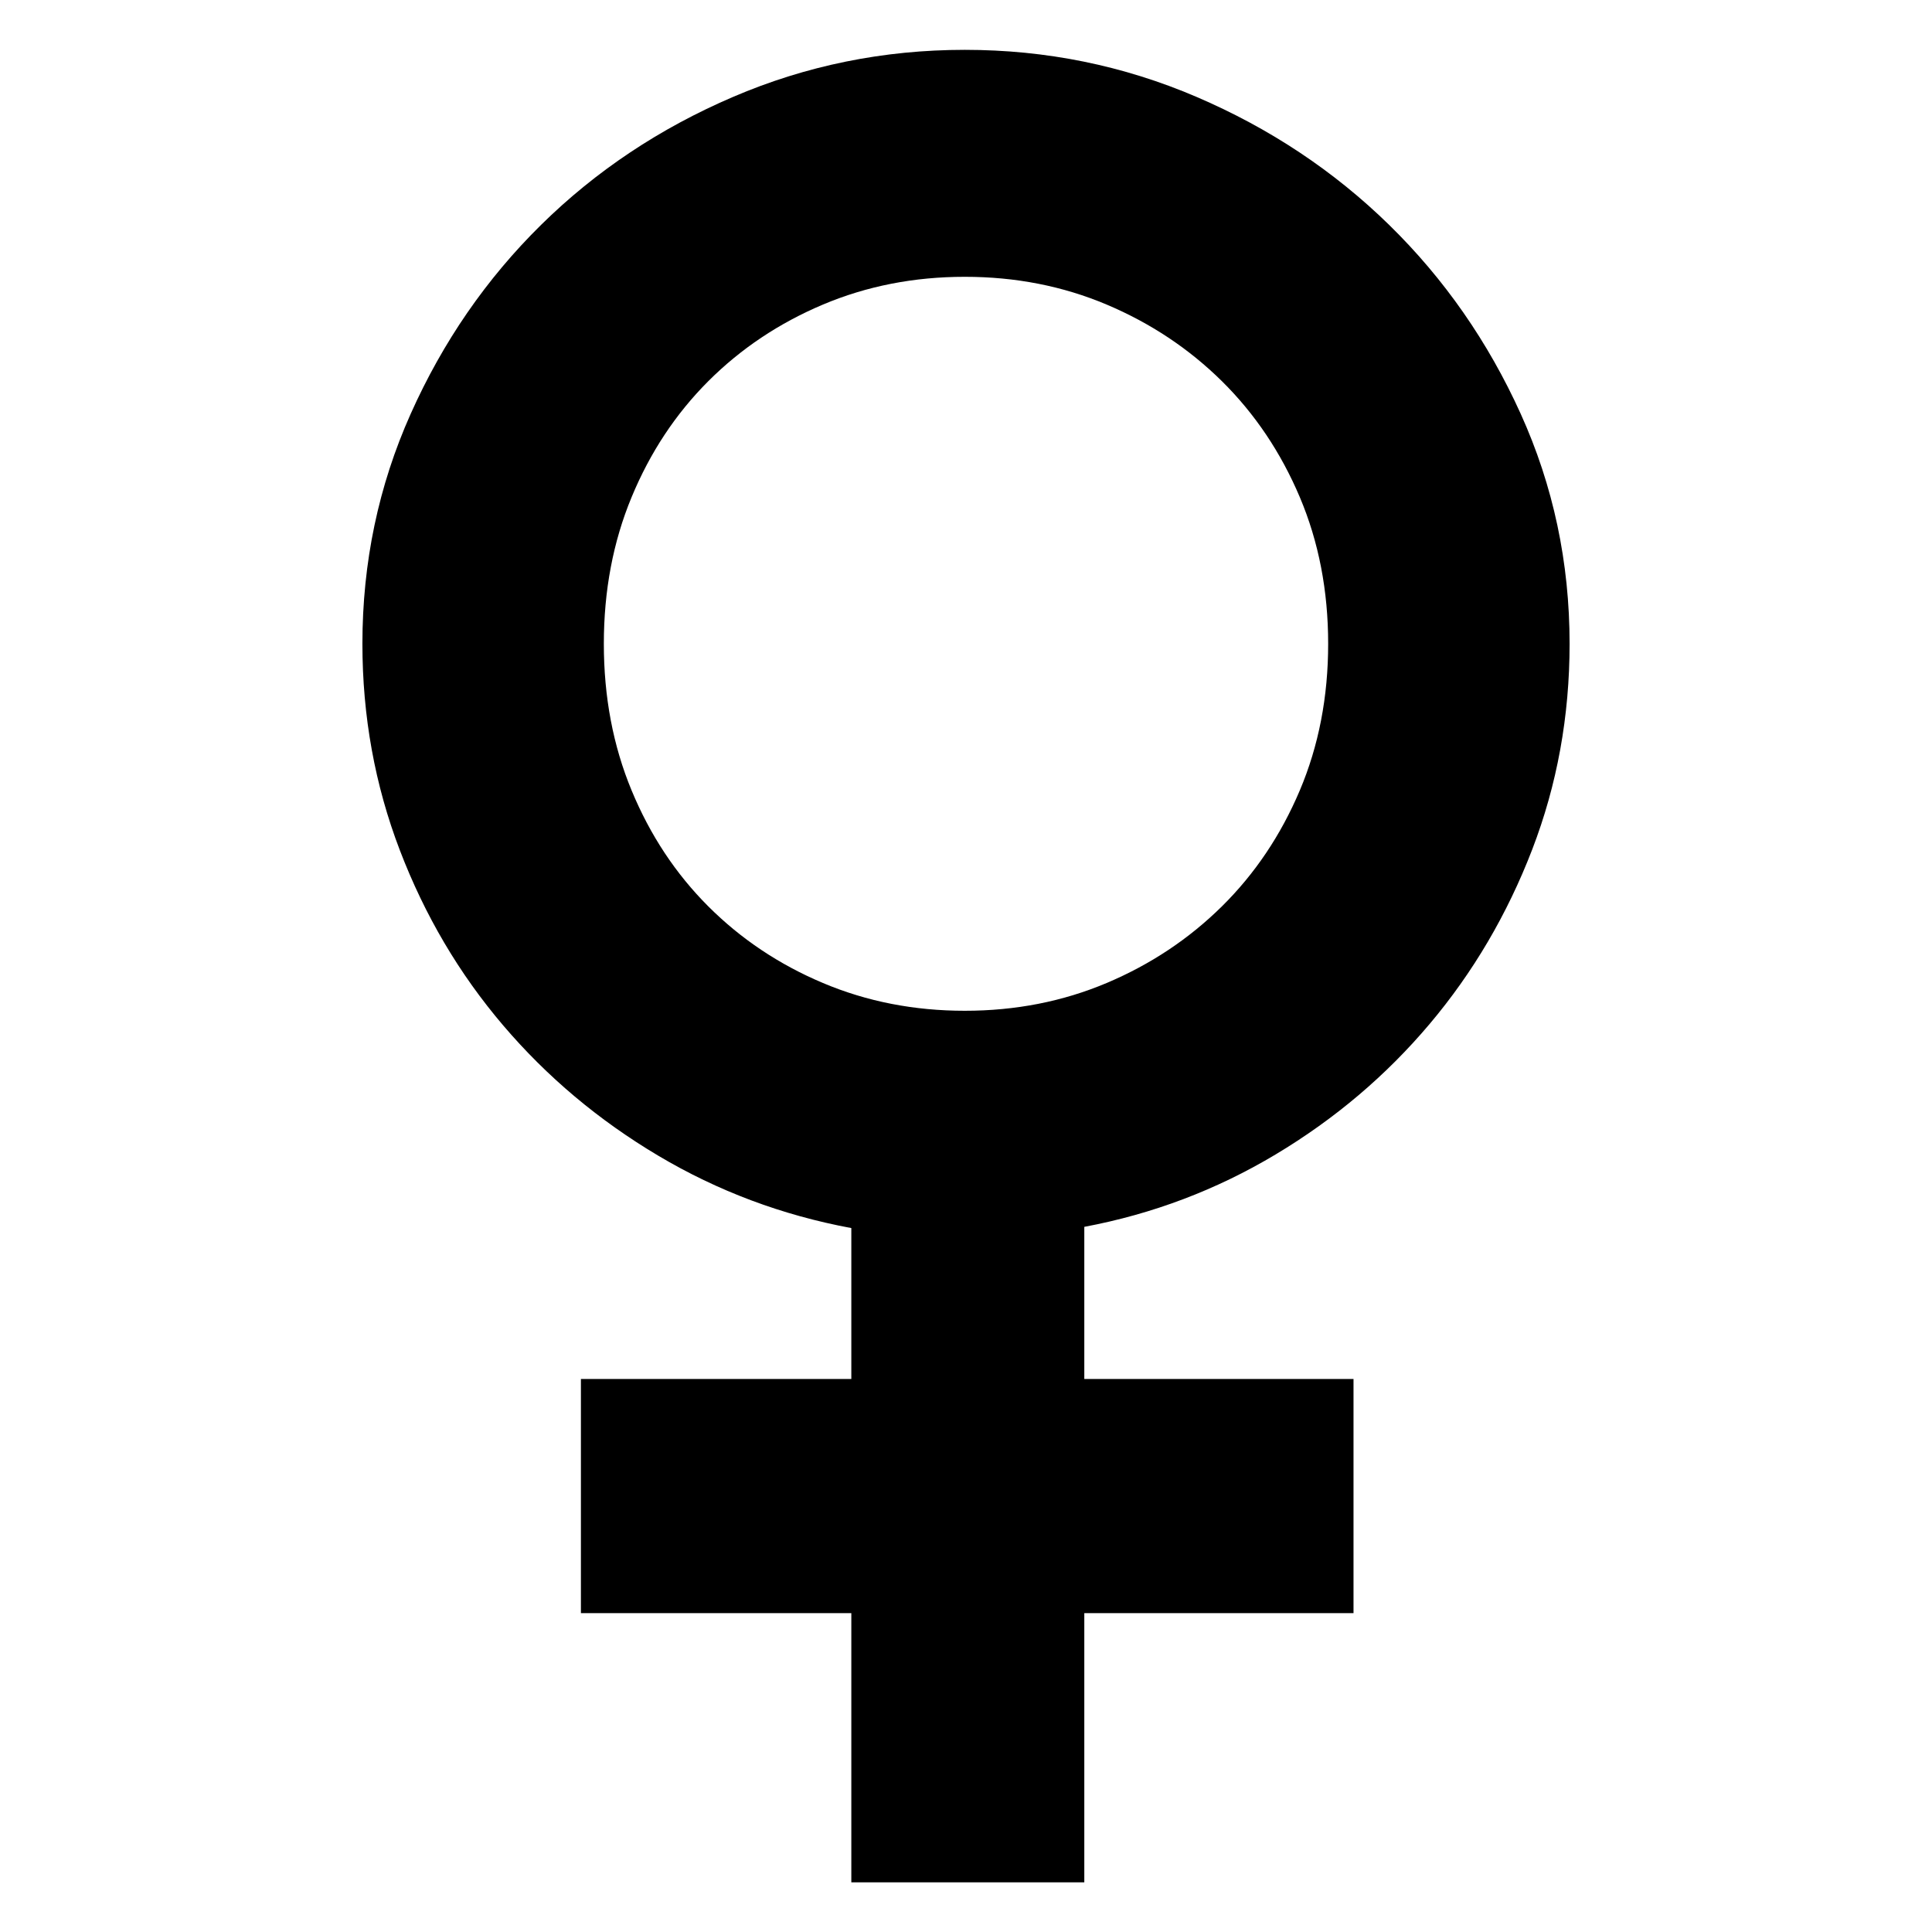 <svg xmlns="http://www.w3.org/2000/svg" xmlns:xlink="http://www.w3.org/1999/xlink" width="1024" zoomAndPan="magnify" viewBox="0 0 768 768" height="1024" preserveAspectRatio="xMidYMid meet" version="1.0"><defs><clipPath id="b39bcf64f8"><path d="M 144.062 19.809 L 623.934 19.809 L 623.934 748.266 L 144.062 748.266 Z M 144.062 19.809 " clip-rule="nonzero"/></clipPath></defs><g clip-path="url(#b39bcf64f8)"><path fill="#000000" d="M 240.035 255.914 C 240.035 277.027 243.711 296.461 251.078 314.219 C 258.43 331.973 268.59 347.332 281.547 360.285 C 294.508 373.242 309.691 383.402 327.133 390.758 C 344.57 398.121 363.367 401.797 383.52 401.797 C 403.676 401.797 422.461 398.121 439.91 390.758 C 457.34 383.402 472.613 373.242 485.738 360.285 C 498.848 347.332 509.164 331.973 516.684 314.219 C 524.203 296.461 527.965 277.027 527.965 255.914 C 527.965 234.801 524.203 215.363 516.684 197.609 C 509.164 179.852 498.848 164.5 485.738 151.535 C 472.613 138.582 457.34 128.434 439.91 121.07 C 422.461 113.711 403.676 110.035 383.52 110.035 C 363.367 110.035 344.57 113.711 327.133 121.07 C 309.691 128.434 294.508 138.582 281.547 151.535 C 268.59 164.5 258.43 179.852 251.078 197.609 C 243.711 215.363 240.035 234.801 240.035 255.914 Z M 538.043 641.25 L 431.027 641.25 L 431.027 748.266 L 338.414 748.266 L 338.414 641.25 L 230.922 641.25 L 230.922 548.16 L 338.414 548.16 L 338.414 488.176 C 310.895 483.062 285.301 473.461 261.633 459.383 C 237.957 445.309 217.402 428.027 199.969 407.555 C 182.527 387.082 168.848 363.887 158.938 337.969 C 149.02 312.059 144.062 284.707 144.062 255.914 C 144.062 223.605 150.457 193.129 163.258 164.5 C 176.051 135.871 193.324 110.836 215.082 89.395 C 236.836 67.969 262.27 51.004 291.387 38.527 C 320.488 26.051 351.203 19.812 383.52 19.812 C 415.828 19.812 446.543 26.051 475.66 38.527 C 504.762 51.004 530.277 67.969 552.199 89.395 C 574.109 110.836 591.543 135.871 604.504 164.5 C 617.461 193.129 623.938 223.605 623.938 255.914 C 623.938 284.707 618.973 311.98 609.062 337.73 C 599.145 363.484 585.551 386.602 568.27 407.078 C 550.996 427.551 530.602 444.824 507.09 458.902 C 483.578 472.984 458.219 482.582 431.027 487.691 L 431.027 548.16 L 538.043 548.16 L 538.043 641.25 " fill-opacity="1" fill-rule="nonzero"/></g></svg>